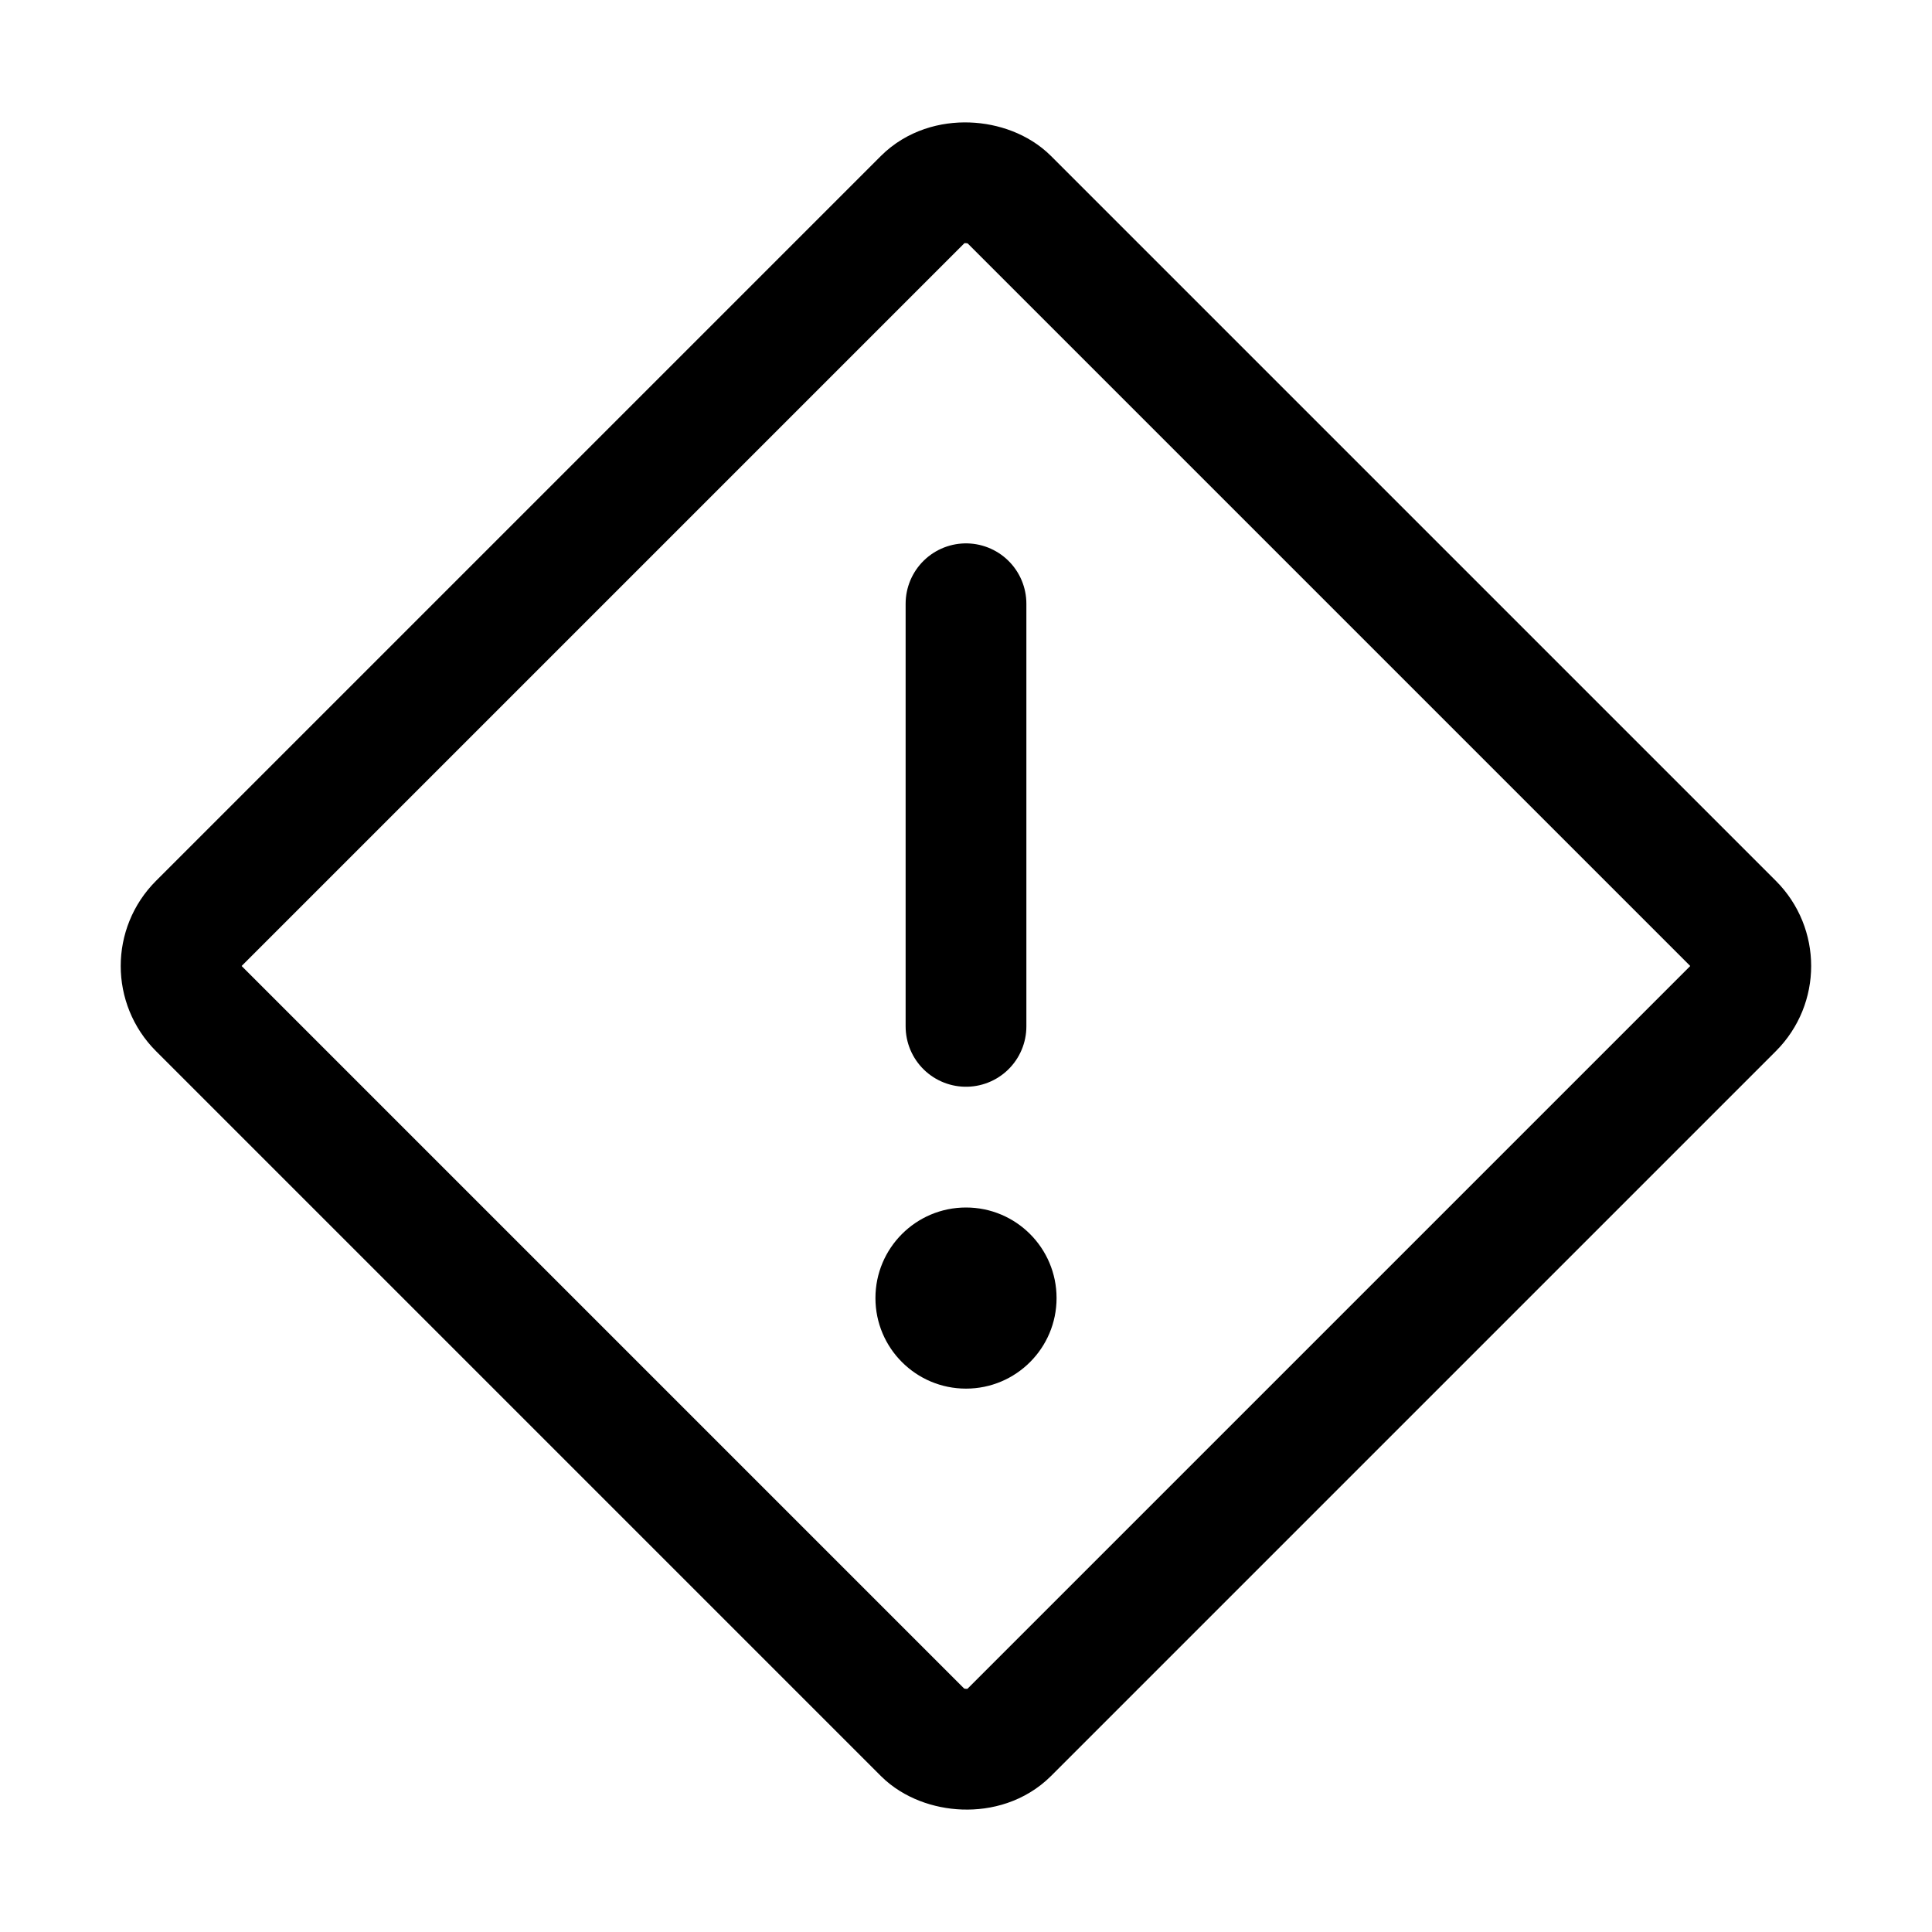 <svg xmlns="http://www.w3.org/2000/svg" viewBox="0 0 256 256">
    <rect width="256" height="256" fill="none" />
    <line x1="128" y1="136" x2="128" y2="80" fill="none" stroke="currentColor"
        stroke-linecap="round" stroke-linejoin="round" stroke-width="16" />
    <circle cx="128" cy="172" r="12" fill="currentColor"/> 
    <rect x="52.13" y="52.13" width="151.73" height="151.73" rx="7.95"
        transform="translate(-53.02 128) rotate(-45)" fill="none" stroke="currentColor"
        stroke-linecap="round" stroke-linejoin="round" stroke-width="16" />
</svg>
